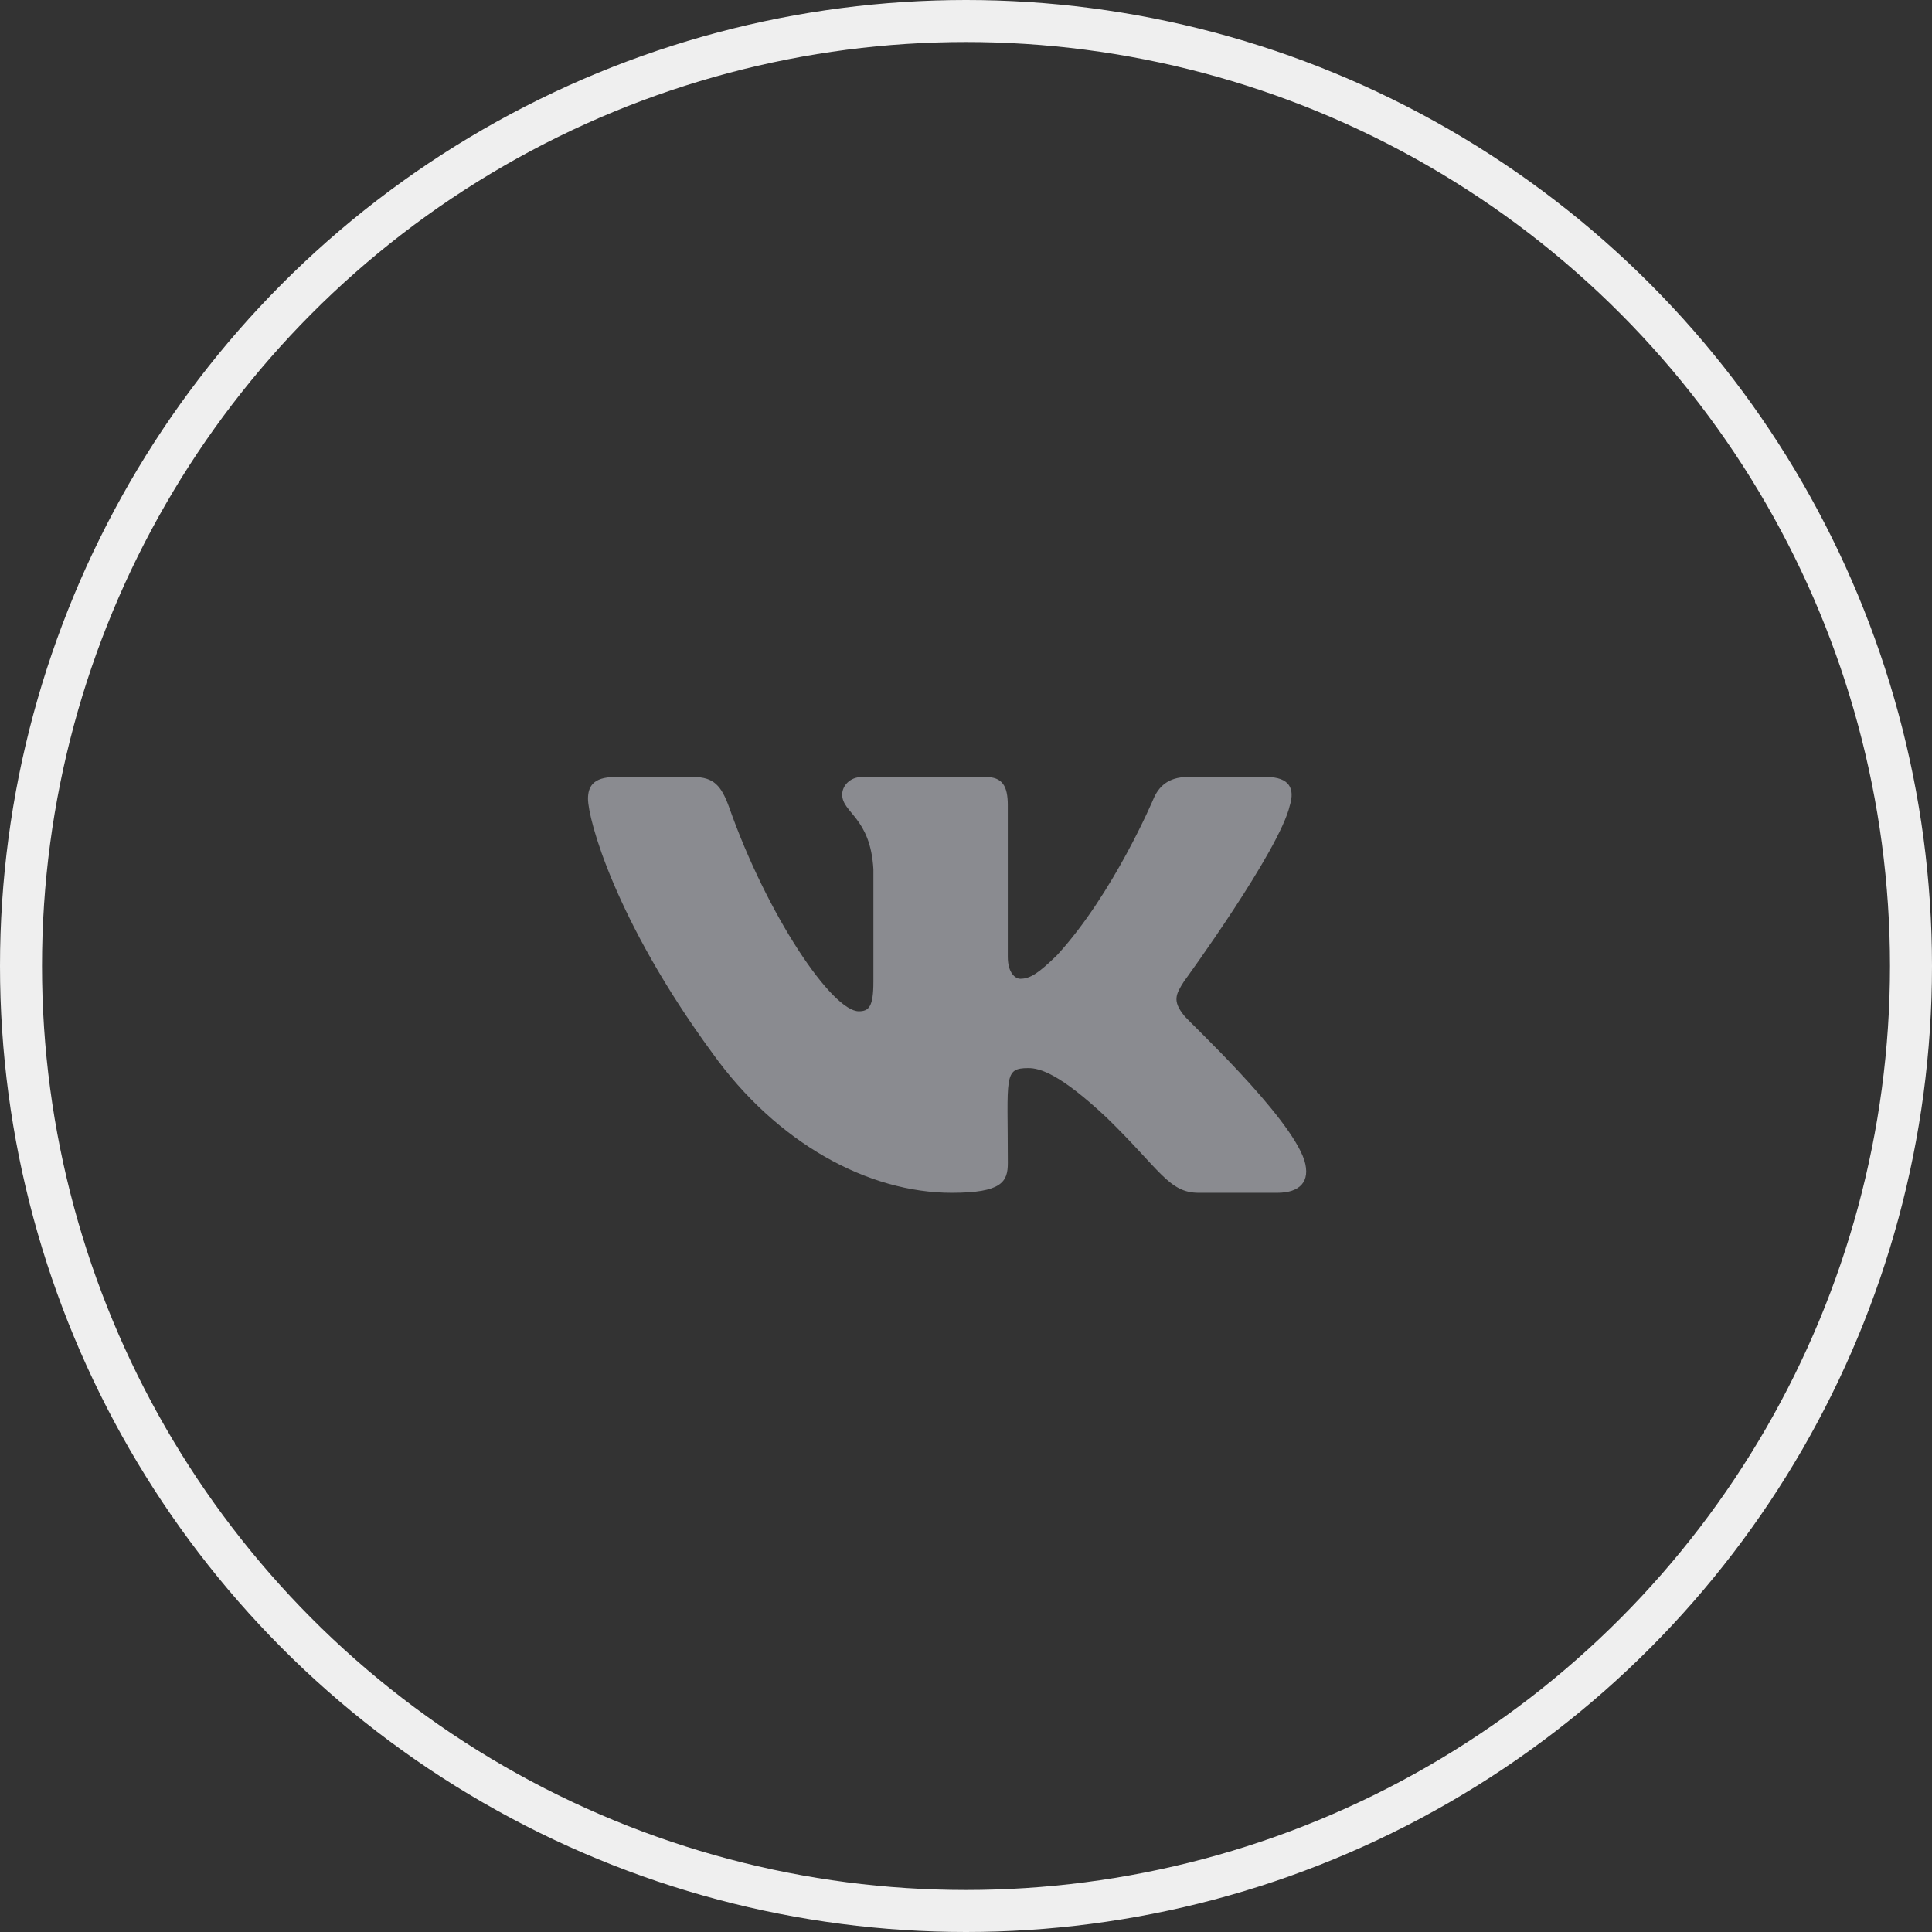 <svg width="46" height="46" viewBox="0 0 46 46" fill="none" xmlns="http://www.w3.org/2000/svg">
<rect x="0" y="0" width="46" height="46" fill="#333333" stroke="none"/>
<circle cx="23" cy="23" r="22.5" stroke="#EFEFEF"/>
<path d="M28.19 24.177C27.913 23.83 27.993 23.676 28.19 23.367C28.194 23.363 30.476 20.233 30.711 19.172L30.712 19.171C30.829 18.784 30.712 18.5 30.147 18.5H28.278C27.802 18.5 27.582 18.744 27.465 19.017C27.465 19.017 26.513 21.278 25.166 22.744C24.731 23.168 24.53 23.304 24.293 23.304C24.176 23.304 23.995 23.168 23.995 22.781V19.171C23.995 18.707 23.861 18.5 23.467 18.5H20.527C20.229 18.5 20.052 18.716 20.052 18.918C20.052 19.358 20.725 19.459 20.795 20.696V23.381C20.795 23.97 20.687 24.078 20.448 24.078C19.813 24.078 18.27 21.807 17.356 19.209C17.171 18.704 16.991 18.501 16.512 18.501H14.641C14.108 18.501 14 18.745 14 19.018C14 19.5 14.636 21.898 16.956 25.066C18.502 27.228 20.679 28.4 22.66 28.4C23.851 28.4 23.996 28.14 23.996 27.692C23.996 25.626 23.888 25.431 24.485 25.431C24.761 25.431 25.237 25.567 26.349 26.61C27.619 27.846 27.828 28.4 28.539 28.4H30.409C30.942 28.4 31.212 28.14 31.056 27.626C30.701 26.547 28.298 24.325 28.19 24.177Z" fill="#8A8B90"/>
</svg>
